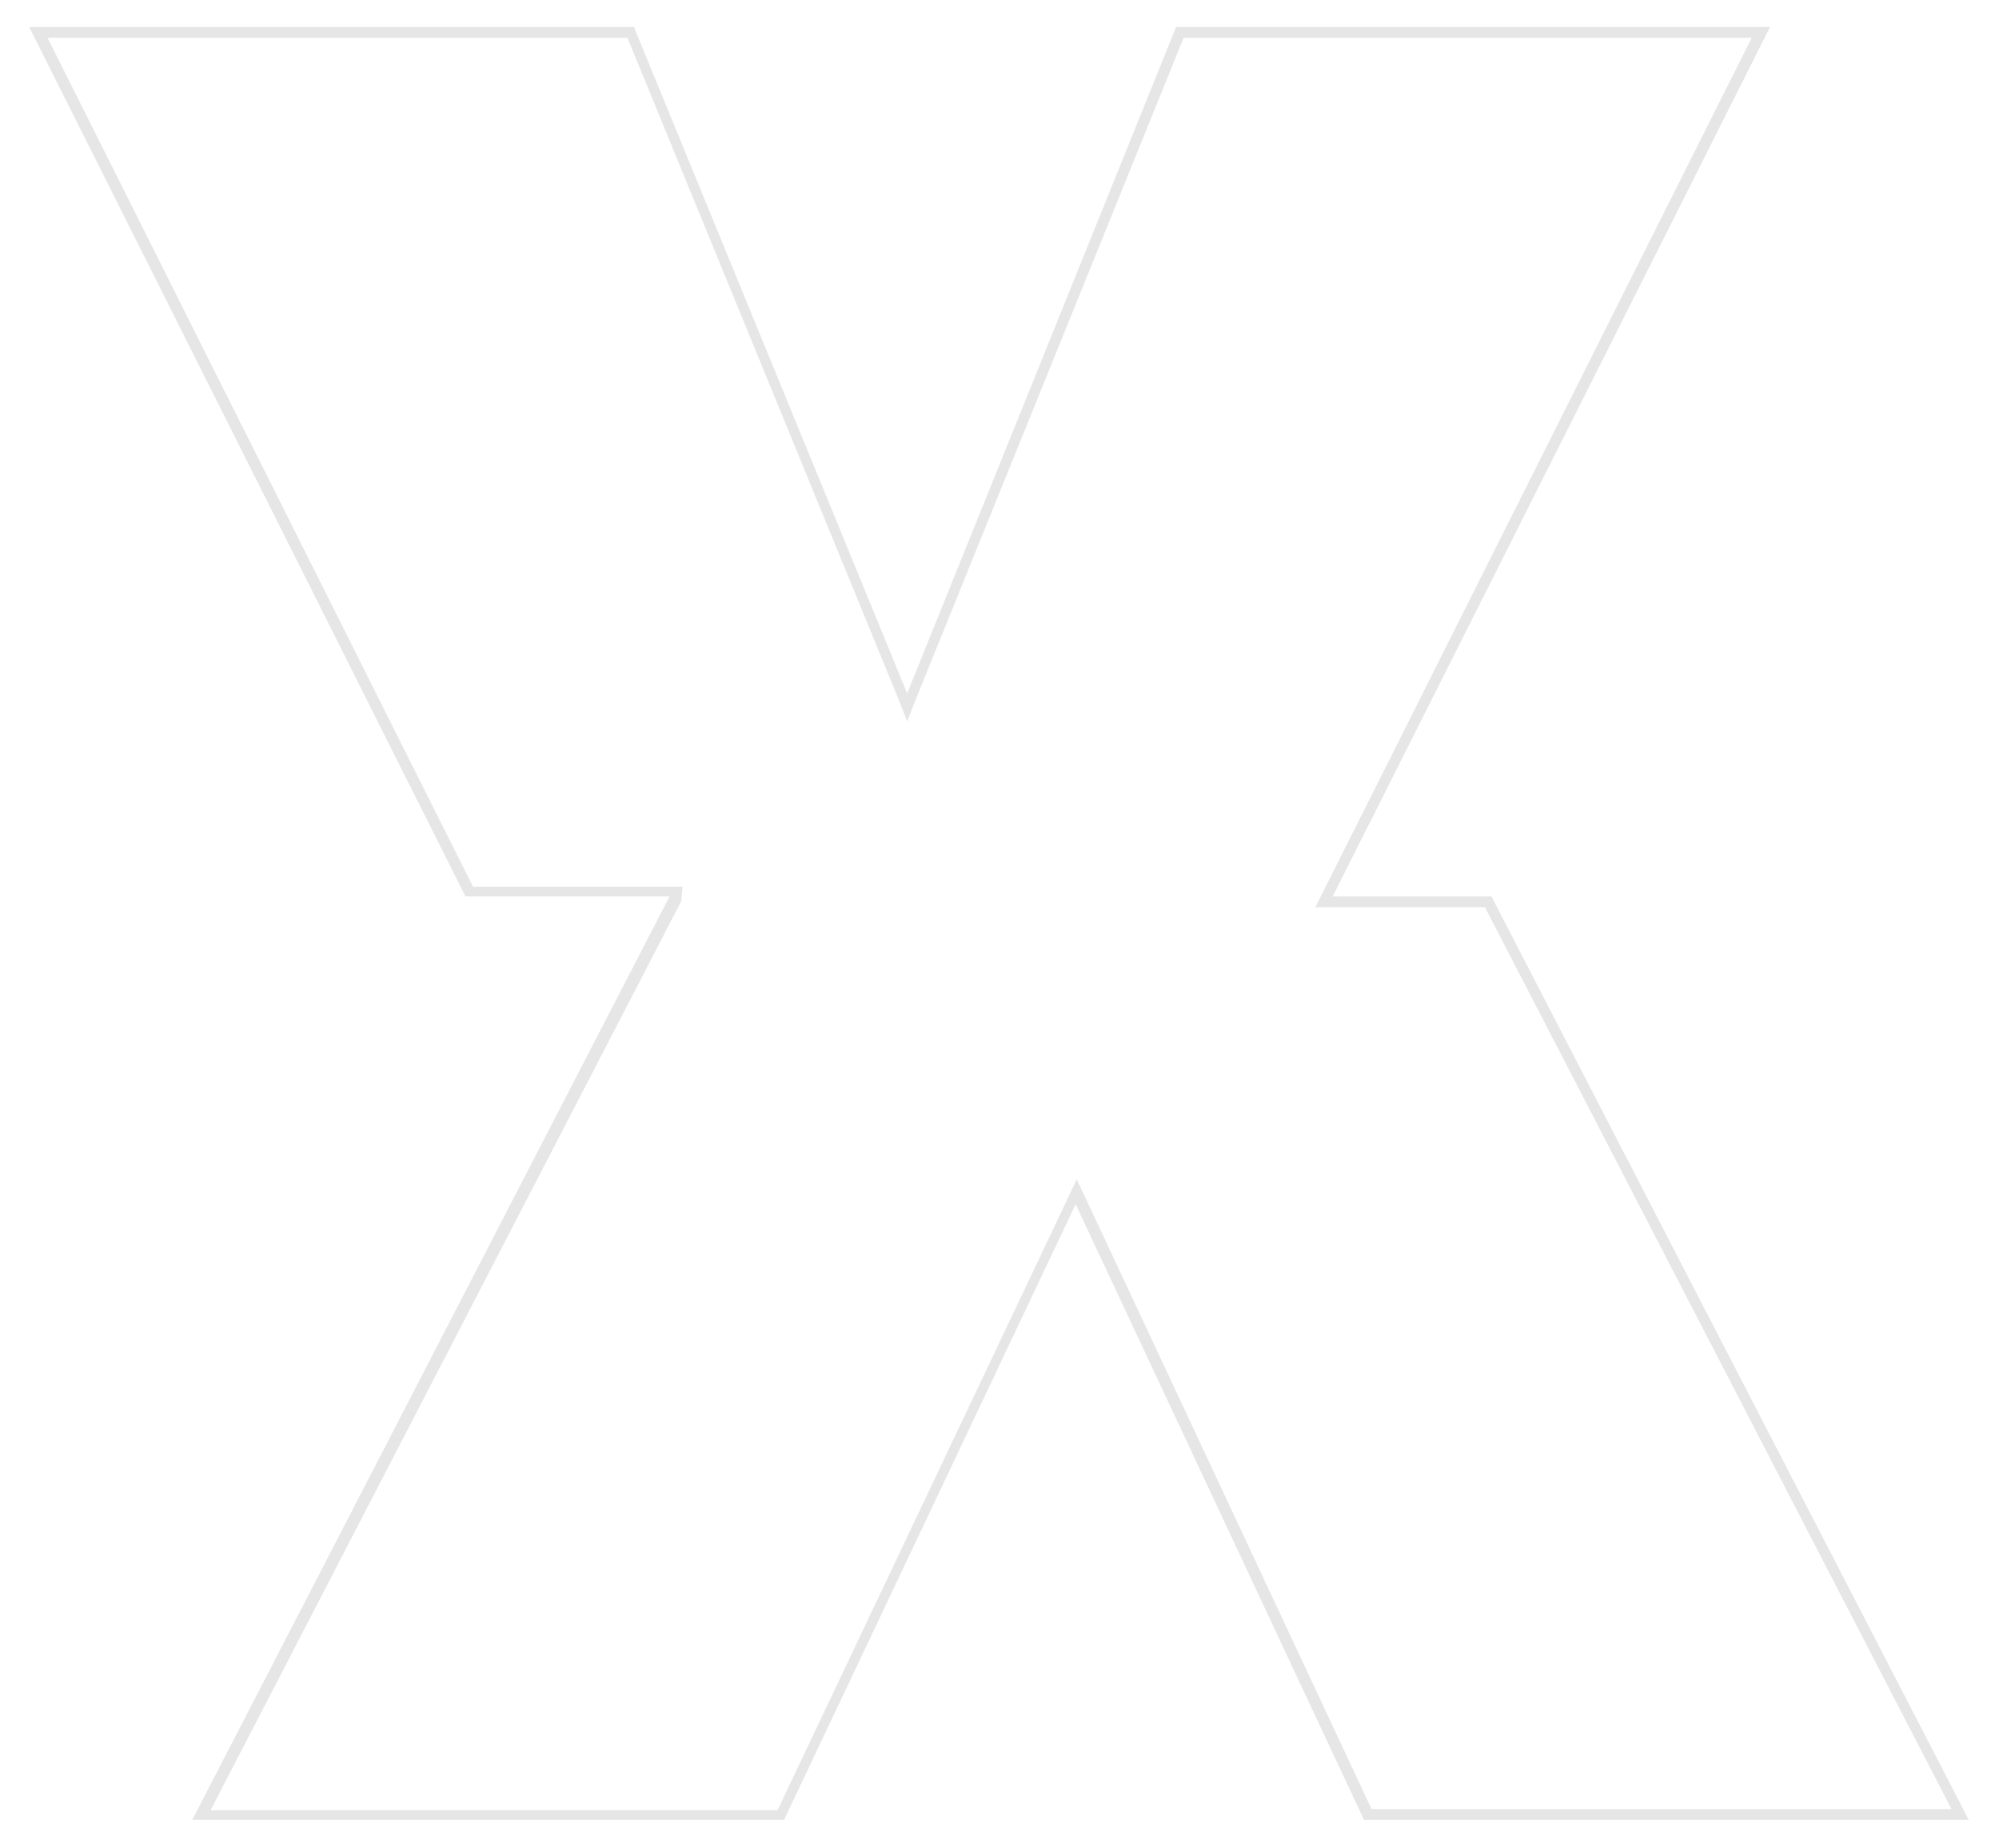 <?xml version="1.0" encoding="utf-8"?>
<!-- Generator: Adobe Illustrator 23.0.6, SVG Export Plug-In . SVG Version: 6.00 Build 0)  -->
<svg version="1.1" xmlns="http://www.w3.org/2000/svg" xmlns:xlink="http://www.w3.org/1999/xlink" x="0px" y="0px"
	 viewBox="0 0 185.1 171.1" style="enable-background:new 0 0 185.1 171.1;" xml:space="preserve">
<style type="text/css">
	.st0{fill:#ADBD30;}
	.st1{fill:#FFFFFF;}
	.st2{opacity:0.6;}
	.st3{fill:#E6E6E6;}
	.st4{fill:none;stroke:#ADBD30;stroke-width:6;stroke-miterlimit:10;}
	.st5{fill:none;stroke:#E6E6E6;stroke-miterlimit:10;}
	.st6{fill:#FFFFFF;stroke:#999999;stroke-miterlimit:10;}
	.st7{fill:#999999;}
	.st8{fill:none;stroke:#000000;stroke-width:0.6;stroke-miterlimit:10;}
	.st9{fill:none;stroke:#FF0000;stroke-width:2;stroke-miterlimit:10;}
</style>
<g id="baselayer">
</g>
<g id="conteudo">
	<g>
		<g>
			<g>
				<path class="st3" d="M162.2,3.5l-39.7,79.1l-0.7,1.4h1.6h14.1l43.2,83.5h-53.7l-26.4-56.4l-0.9-1.9l-0.9,1.9L72,167.6H19.5
					l43.5-84l0.1-0.2l0-0.2l0.1-1.1H62H43.8L4.4,3.5h53.7l25,61l0.9,2.3l0.9-2.3l24.7-61H162.2 M163.9,2.5h-55L84,64.2L58.7,2.5h-56
					l40.4,80.5H62l0,0l-44.2,85.5h54.8l27-57l26.7,57h56l-44.2-85.5h-14.7L163.9,2.5L163.9,2.5z"/>
			</g>
		</g>
	</g>
</g>
</svg>
